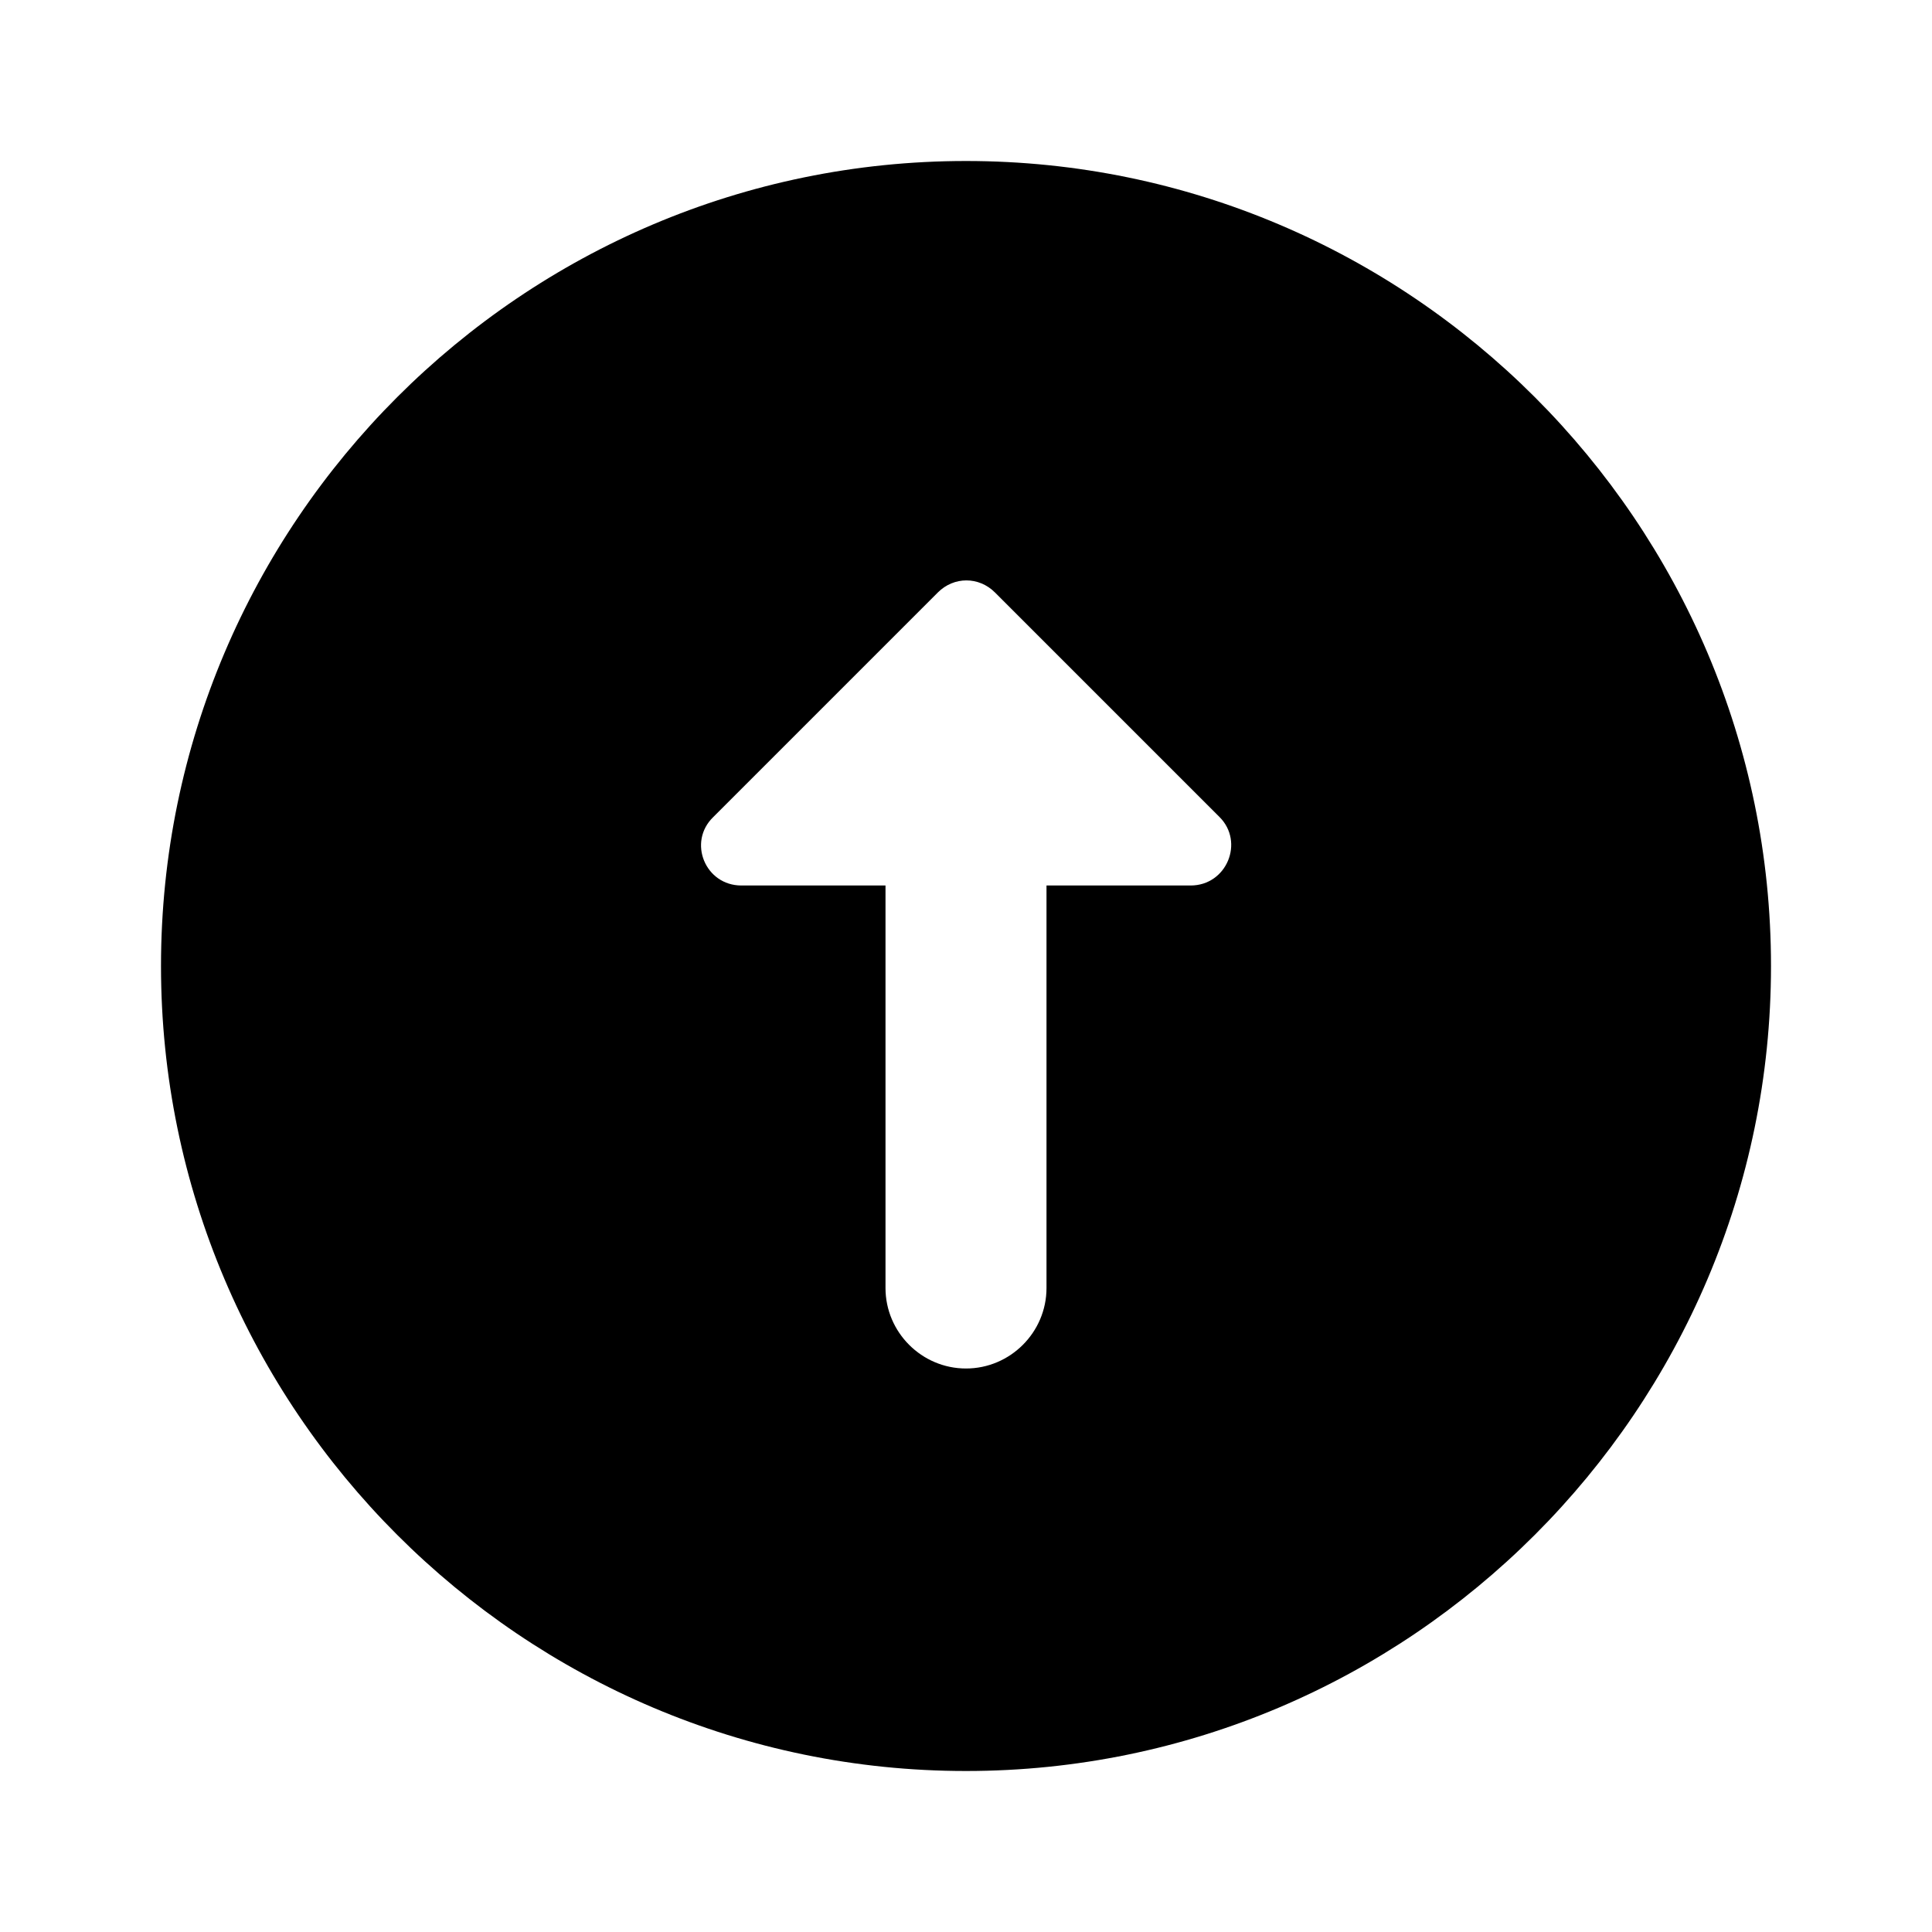 <svg viewBox="0 0 24 24" fill="none" xmlns="http://www.w3.org/2000/svg">
<path d="M12 22C17.51 22 22 17.51 22 12C22 6.49 17.51 2 12 2C6.49 2 2 6.49 2 12C2 17.51 6.49 22 12 22ZM13 11L13 16C13 16.55 12.55 17 12 17C11.45 17 11 16.55 11 16L11 11L9.21 11C8.76 11 8.54 10.46 8.86 10.15L11.65 7.36C11.85 7.16 12.16 7.16 12.36 7.36L15.15 10.15C15.46 10.46 15.24 11 14.79 11L13 11Z" fill="currentColor"/>
</svg>
